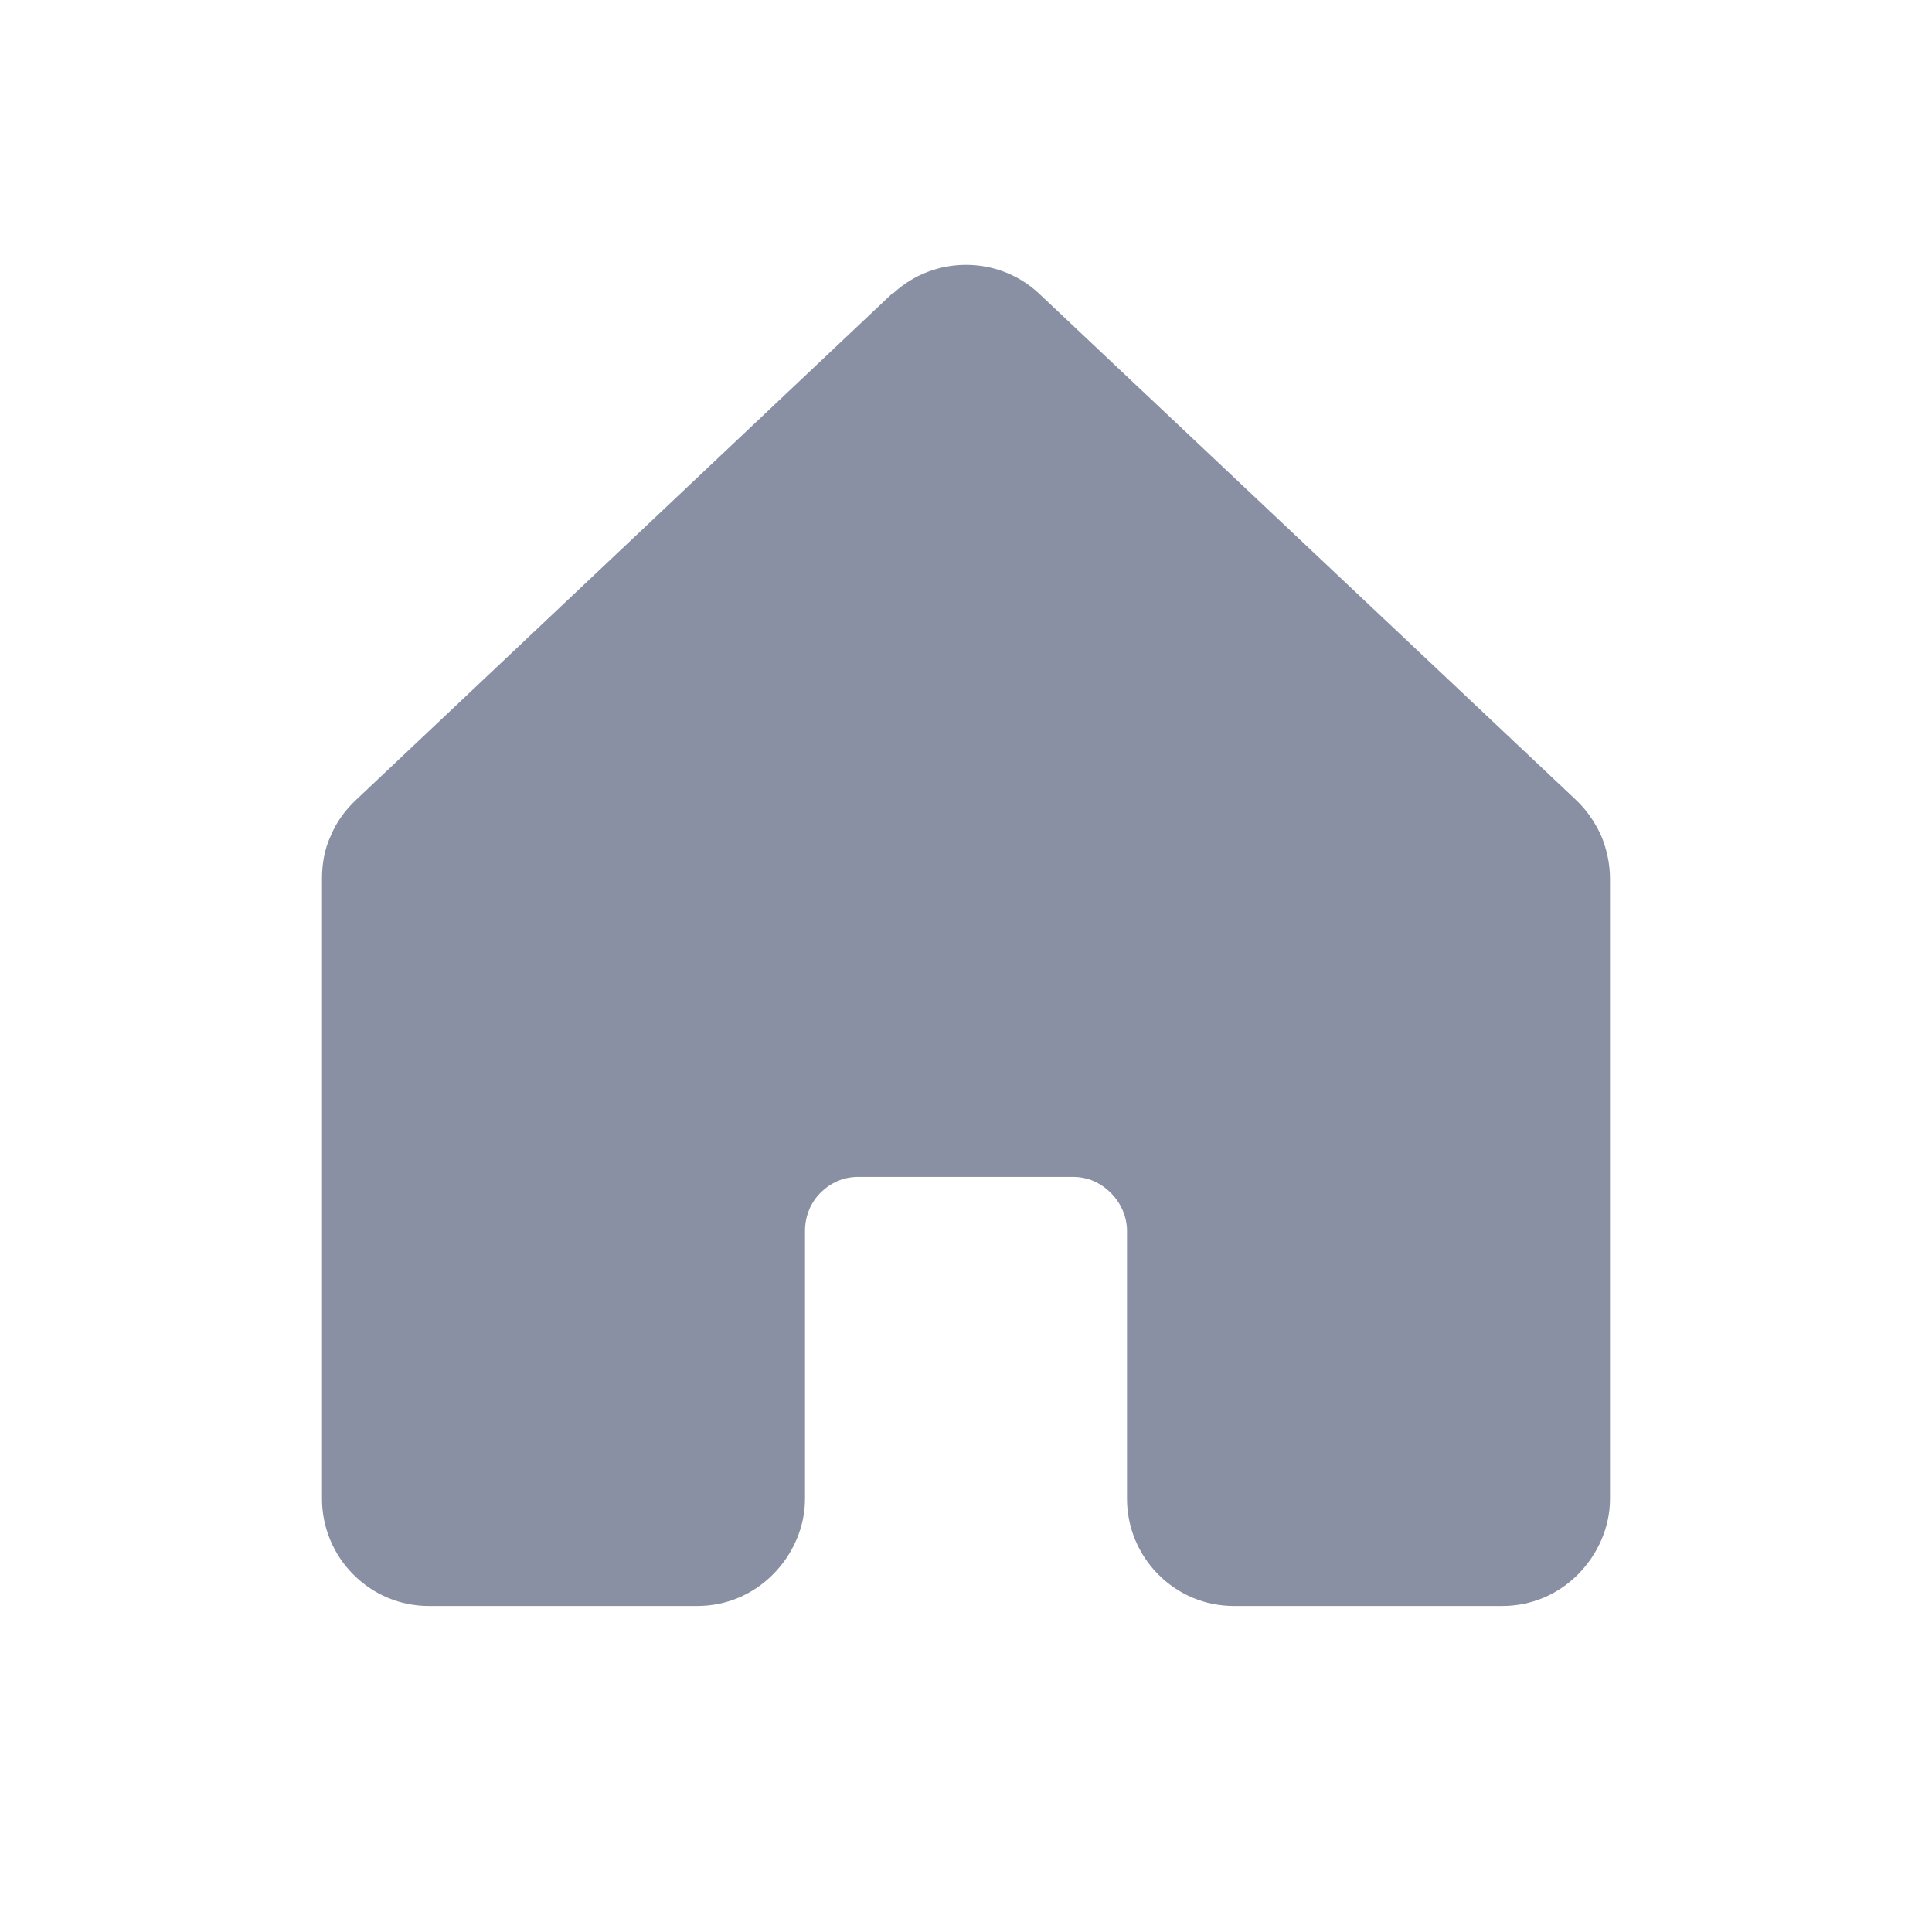 <svg width="24" height="24" viewBox="0 0 24 24" fill="none" xmlns="http://www.w3.org/2000/svg" xmlns:xlink="http://www.w3.org/1999/xlink">
	<desc>
			Created with Pixso.
	</desc>
	<defs>
		<clipPath id="clip171_4730">
			<rect id="Icon/Home" width="24" height="24" fill="white" fill-opacity="0"/>
		</clipPath>
	</defs>
	<g clip-path="url(#clip171_4730)">
		<path id="Shape" d="M20 10.92L20 18.62C20 18.97 19.85 19.31 19.6 19.56C19.35 19.81 19.02 19.95 18.66 19.95L15.33 19.95C14.97 19.95 14.64 19.81 14.39 19.56C14.14 19.31 14 18.97 14 18.62L14 15.29C14 15.11 13.92 14.94 13.8 14.82C13.67 14.69 13.51 14.62 13.33 14.62L10.66 14.62C10.48 14.62 10.32 14.69 10.19 14.82C10.07 14.94 10 15.11 10 15.29L10 18.62C10 18.97 9.85 19.31 9.6 19.56C9.35 19.81 9.02 19.95 8.66 19.95L5.33 19.95C4.97 19.95 4.64 19.81 4.39 19.56C4.14 19.31 4 18.97 4 18.62L4 10.92C4 10.73 4.03 10.55 4.11 10.38C4.18 10.21 4.29 10.06 4.43 9.93L11.09 3.64L11.1 3.64C11.35 3.41 11.67 3.29 12 3.29C12.33 3.29 12.65 3.41 12.9 3.64C12.9 3.64 12.9 3.64 12.9 3.64L19.57 9.93C19.71 10.06 19.81 10.21 19.89 10.38C19.96 10.55 20 10.73 20 10.92Z" fill="#8A90A4" fill-opacity="1" fill-rule="nonzero"/>
	</g>
</svg>
